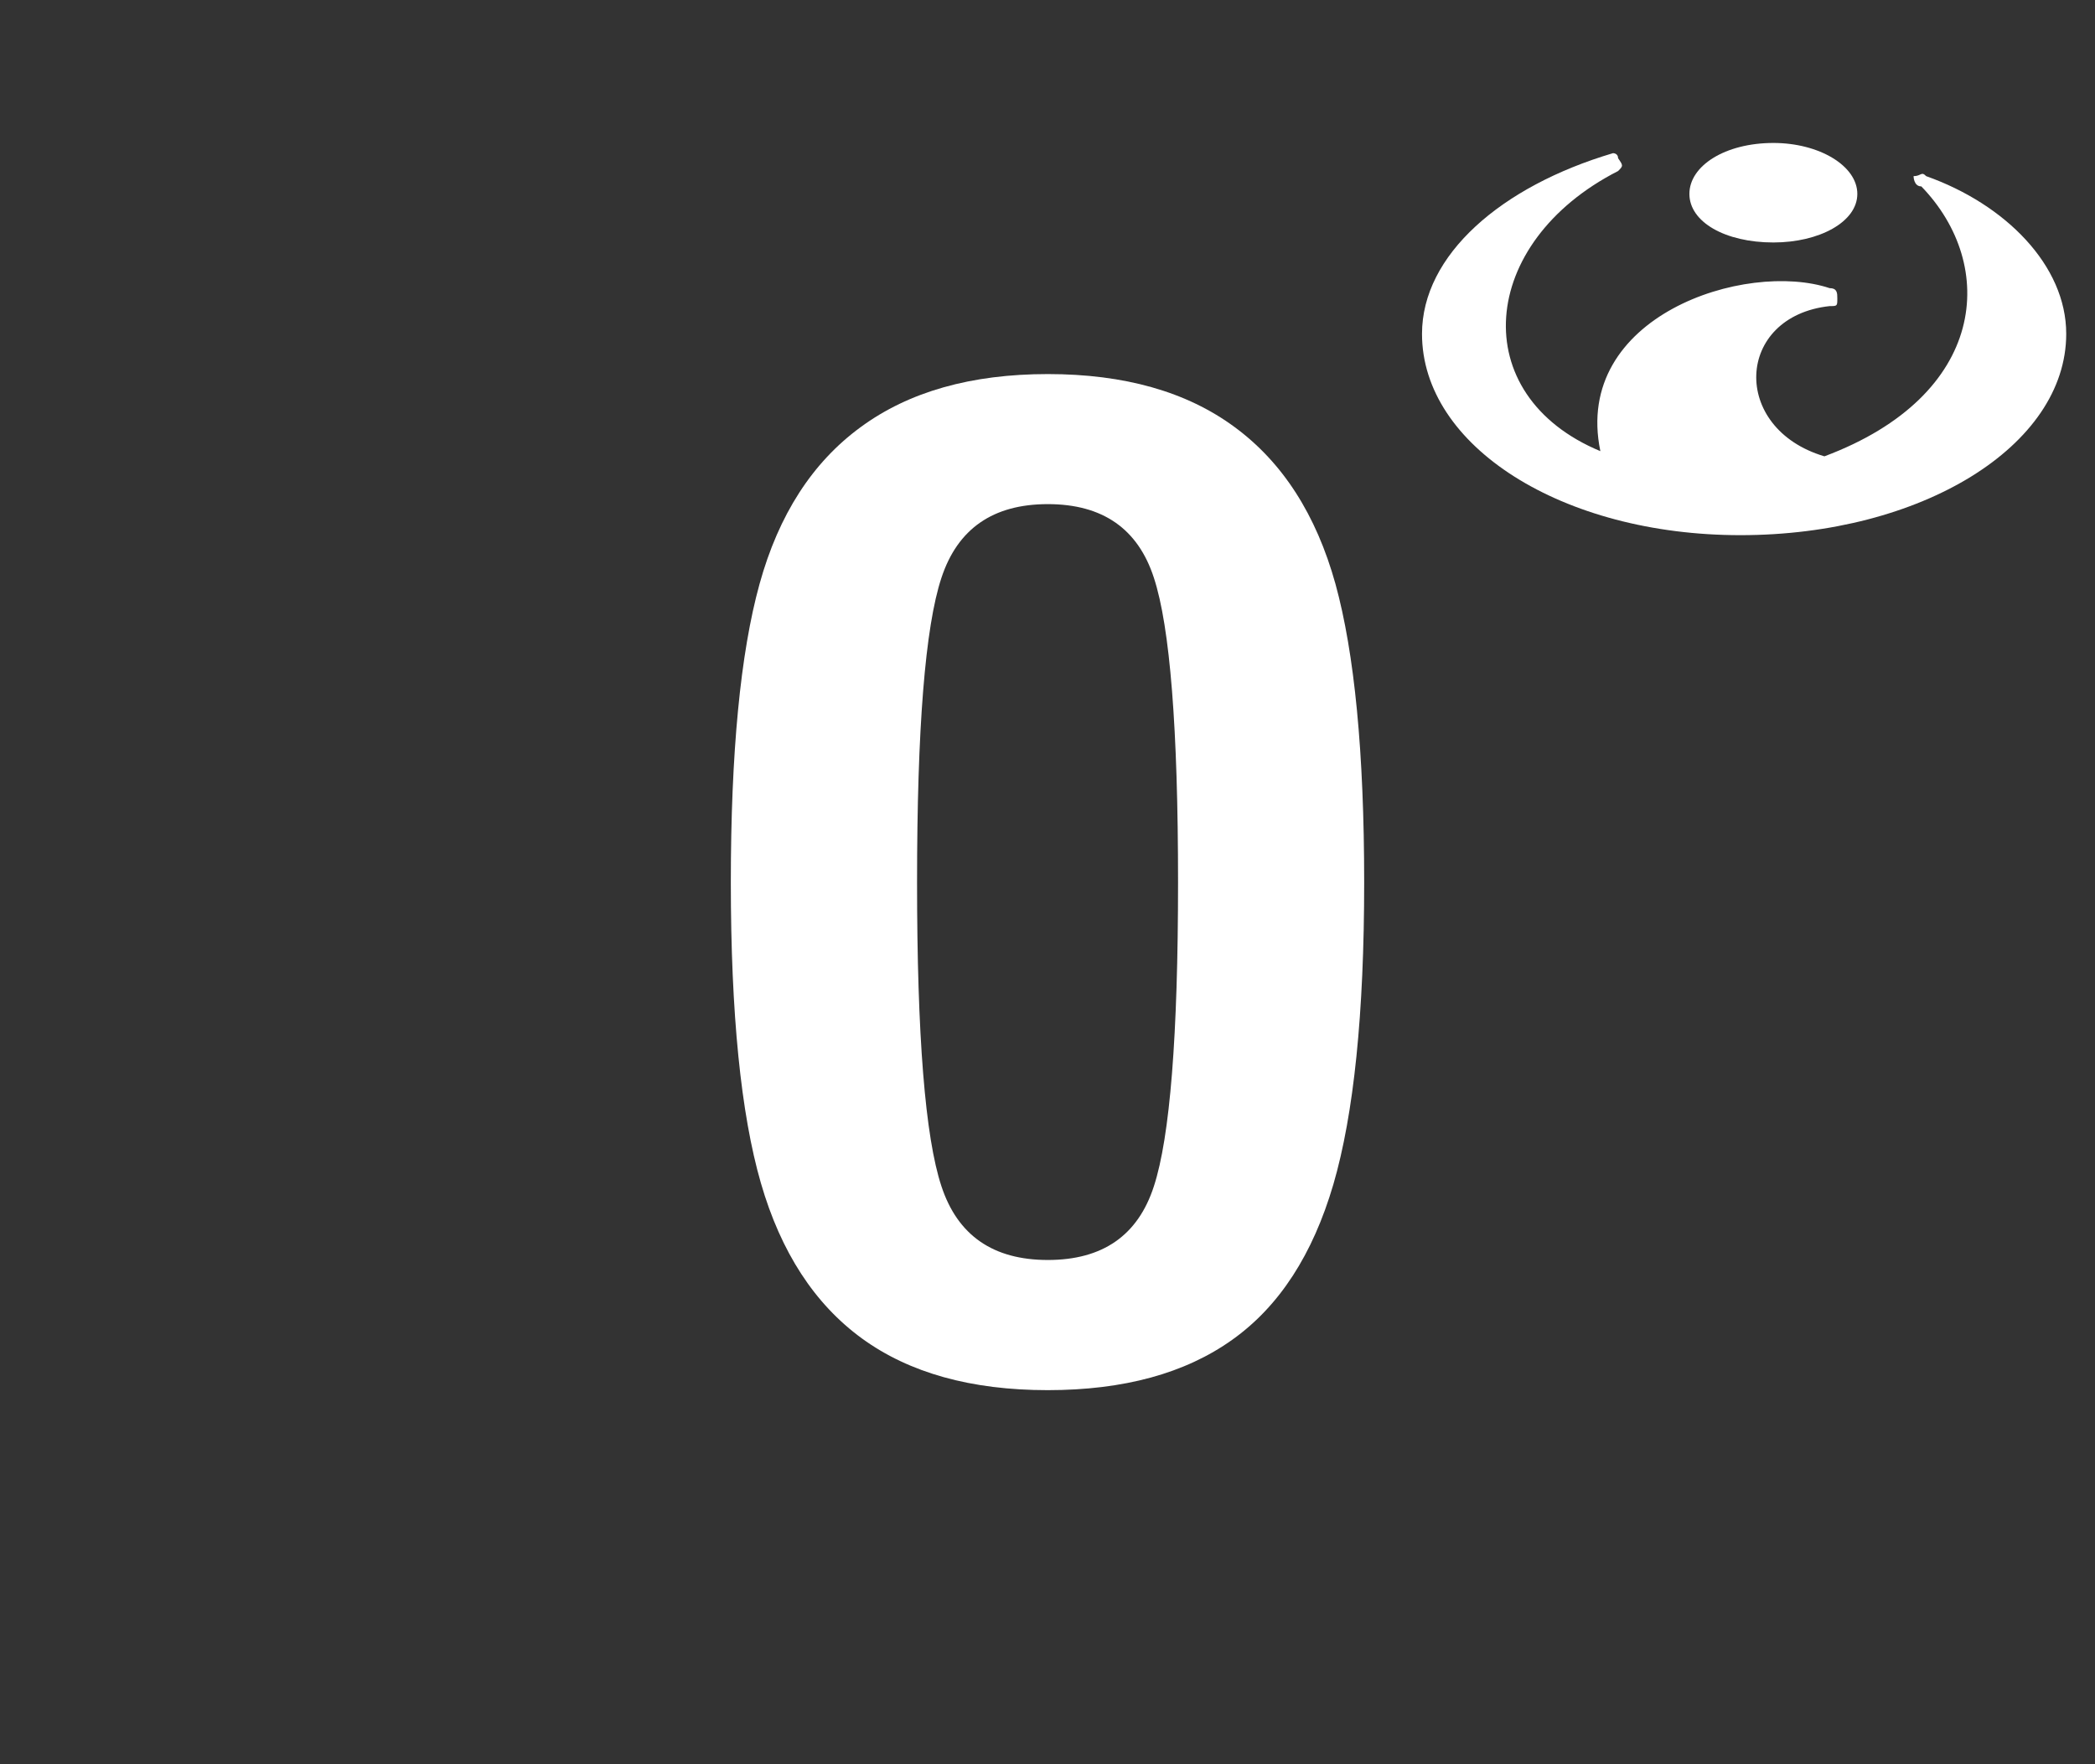 <?xml version="1.0" encoding="UTF-8"?>
<svg xmlns="http://www.w3.org/2000/svg" xmlns:xlink="http://www.w3.org/1999/xlink" contentScriptType="text/ecmascript" width="38" baseProfile="tiny" zoomAndPan="magnify" contentStyleType="text/css" viewBox="-1 -1 38 32" height="32" preserveAspectRatio="xMidYMid meet" version="1.1">
    <rect x="-1" y="-1" width="38" height="32" fill="#333333" stroke="none"/>
    <g>
        <rect x="-1" width="38" fill="none" y="-1" height="32"/>
        <g>
            <path fill="#ffffff" d="M 18.006 5.785 C 19.395 5.785 20.524 6.104 21.395 6.747 C 22.266 7.388 22.874 8.336 23.223 9.591 C 23.569 10.846 23.744 12.652 23.744 15.006 C 23.744 17.387 23.556 19.211 23.185 20.483 C 22.812 21.754 22.205 22.694 21.351 23.301 C 20.498 23.91 19.384 24.215 18.004 24.215 C 16.616 24.215 15.493 23.902 14.634 23.277 C 13.776 22.652 13.164 21.713 12.801 20.458 C 12.439 19.204 12.256 17.387 12.256 15.007 C 12.256 12.652 12.43 10.846 12.777 9.592 C 13.124 8.337 13.734 7.389 14.61 6.748 C 15.486 6.104 16.618 5.785 18.006 5.785 z M 18.006 21.854 C 18.998 21.854 19.641 21.411 19.93 20.516 C 20.221 19.625 20.368 17.787 20.368 15.004 C 20.368 12.213 20.222 10.371 19.93 9.481 C 19.641 8.589 18.998 8.144 18.006 8.144 C 17.014 8.144 16.37 8.589 16.076 9.481 C 15.781 10.373 15.634 12.213 15.634 15.004 C 15.634 17.787 15.781 19.625 16.076 20.516 C 16.37 21.409 17.014 21.854 18.006 21.854 z "/>
            <g>
                <path fill="#ffffff" d="M 31.167 3.398 C 31.997 3.398 32.689 3.026 32.689 2.517 C 32.689 2.008 31.997 1.593 31.167 1.593 C 30.29 1.593 29.643 2.008 29.643 2.517 C 29.643 3.026 30.29 3.398 31.167 3.398 z "/>
                <path fill="#ffffff" d="M 33.938 2.195 C 33.848 2.102 33.848 2.195 33.709 2.195 C 33.709 2.195 33.709 2.381 33.85 2.381 C 35.237 3.814 35.049 6.17 32.092 7.277 C 30.382 6.77 30.475 4.737 32.188 4.552 C 32.326 4.552 32.326 4.552 32.326 4.412 C 32.326 4.319 32.326 4.227 32.188 4.227 C 30.663 3.718 27.52 4.734 28.028 7.183 C 25.582 6.167 25.811 3.397 28.35 2.102 C 28.444 2.007 28.444 2.007 28.35 1.87 C 28.35 1.778 28.258 1.778 28.258 1.778 C 26.227 2.38 24.793 3.626 24.793 5.056 C 24.793 7.091 27.334 8.707 30.568 8.707 C 33.847 8.707 36.478 7.091 36.478 5.056 C 36.479 3.813 35.371 2.703 33.938 2.195 z "/>
            </g>
        </g>
    </g>
</svg>
